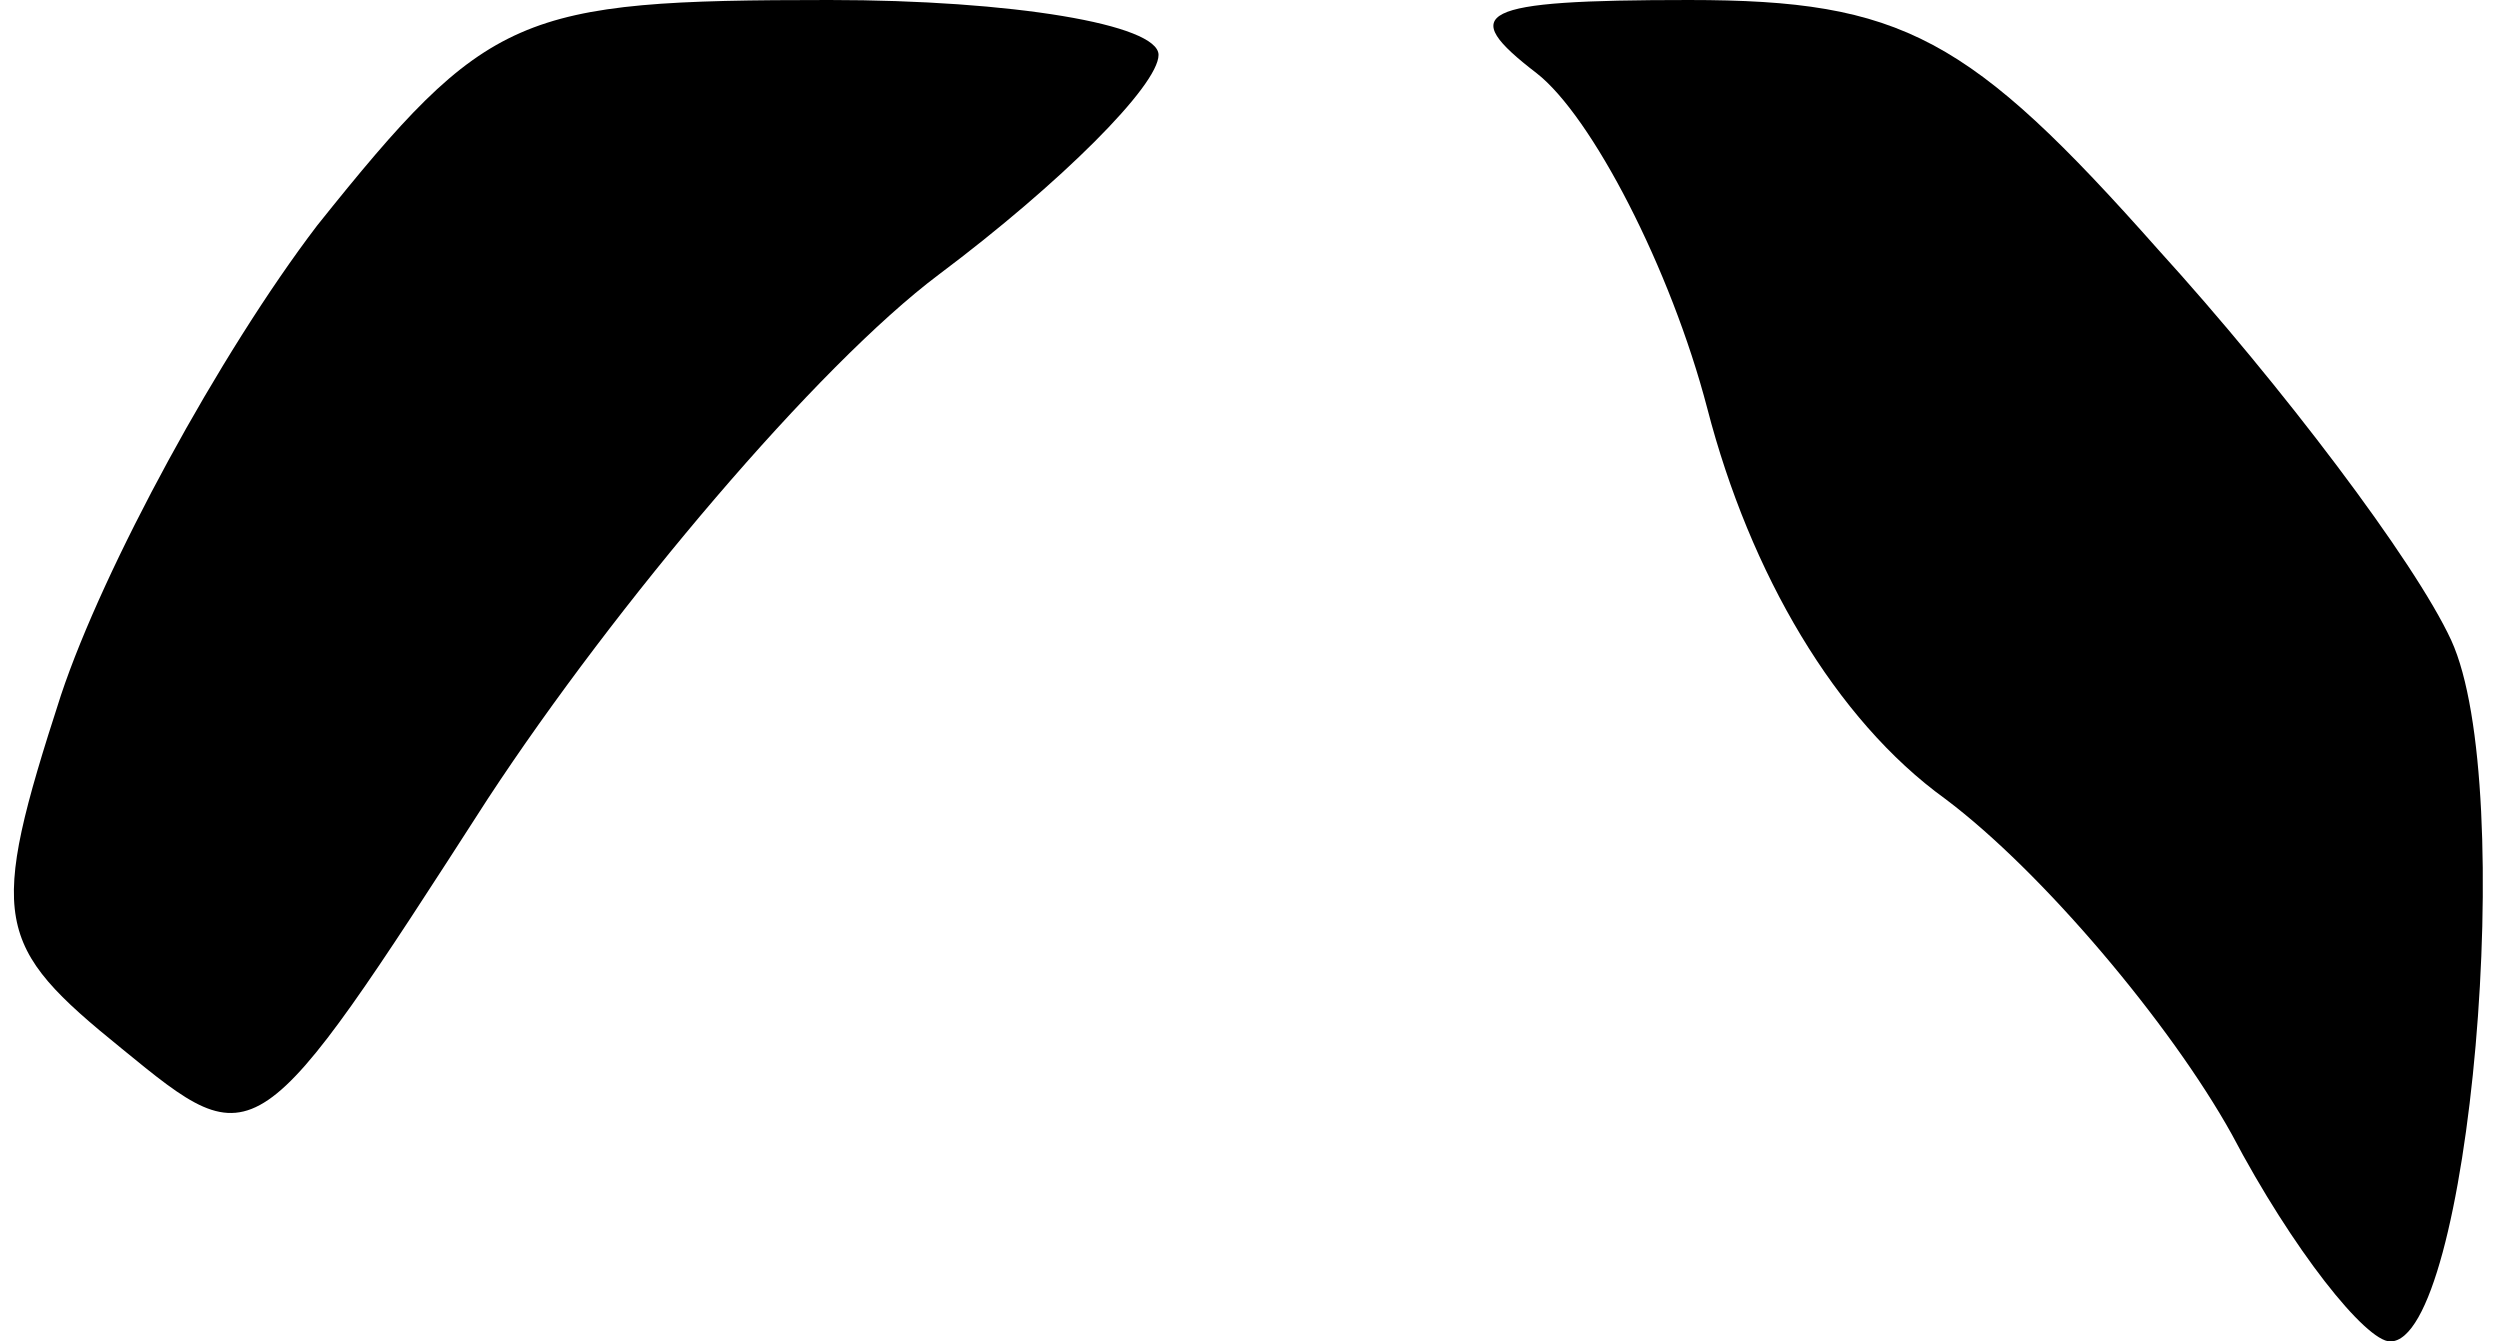 <?xml version="1.0" standalone="no"?>
<!DOCTYPE svg PUBLIC "-//W3C//DTD SVG 20010904//EN"
 "http://www.w3.org/TR/2001/REC-SVG-20010904/DTD/svg10.dtd">
<svg version="1.0" xmlns="http://www.w3.org/2000/svg"
 width="41pt" height="22pt" viewBox="0 0 41 22"
 preserveAspectRatio="xMidYMid meet">
<g transform="translate(0,22) scale(0.1,-0.1)"
fill="#000000" stroke="none">
<path fill="#000000" stroke="none" d="M52 183 c-16 -21 -35 -56 -42 -77 -12
-37 -11 -41 10 -58 22 -18 22 -18 60 41 21 32 54 71 74 86 20 15 36 31 36 36
0 5 -24 9 -54 9 -51 0 -56 -2 -84 -37z"/>
<path fill="#000000" stroke="none" d="M252 208 c9 -7 22 -32 28 -55 7 -27 21
-51 39 -64 16 -12 37 -37 47 -55 10 -19 22 -34 26 -34 13 0 21 91 10 115 -6
13 -28 42 -48 64 -31 35 -42 41 -77 41 -35 0 -38 -2 -25 -12z"/>
</g>
</svg>
